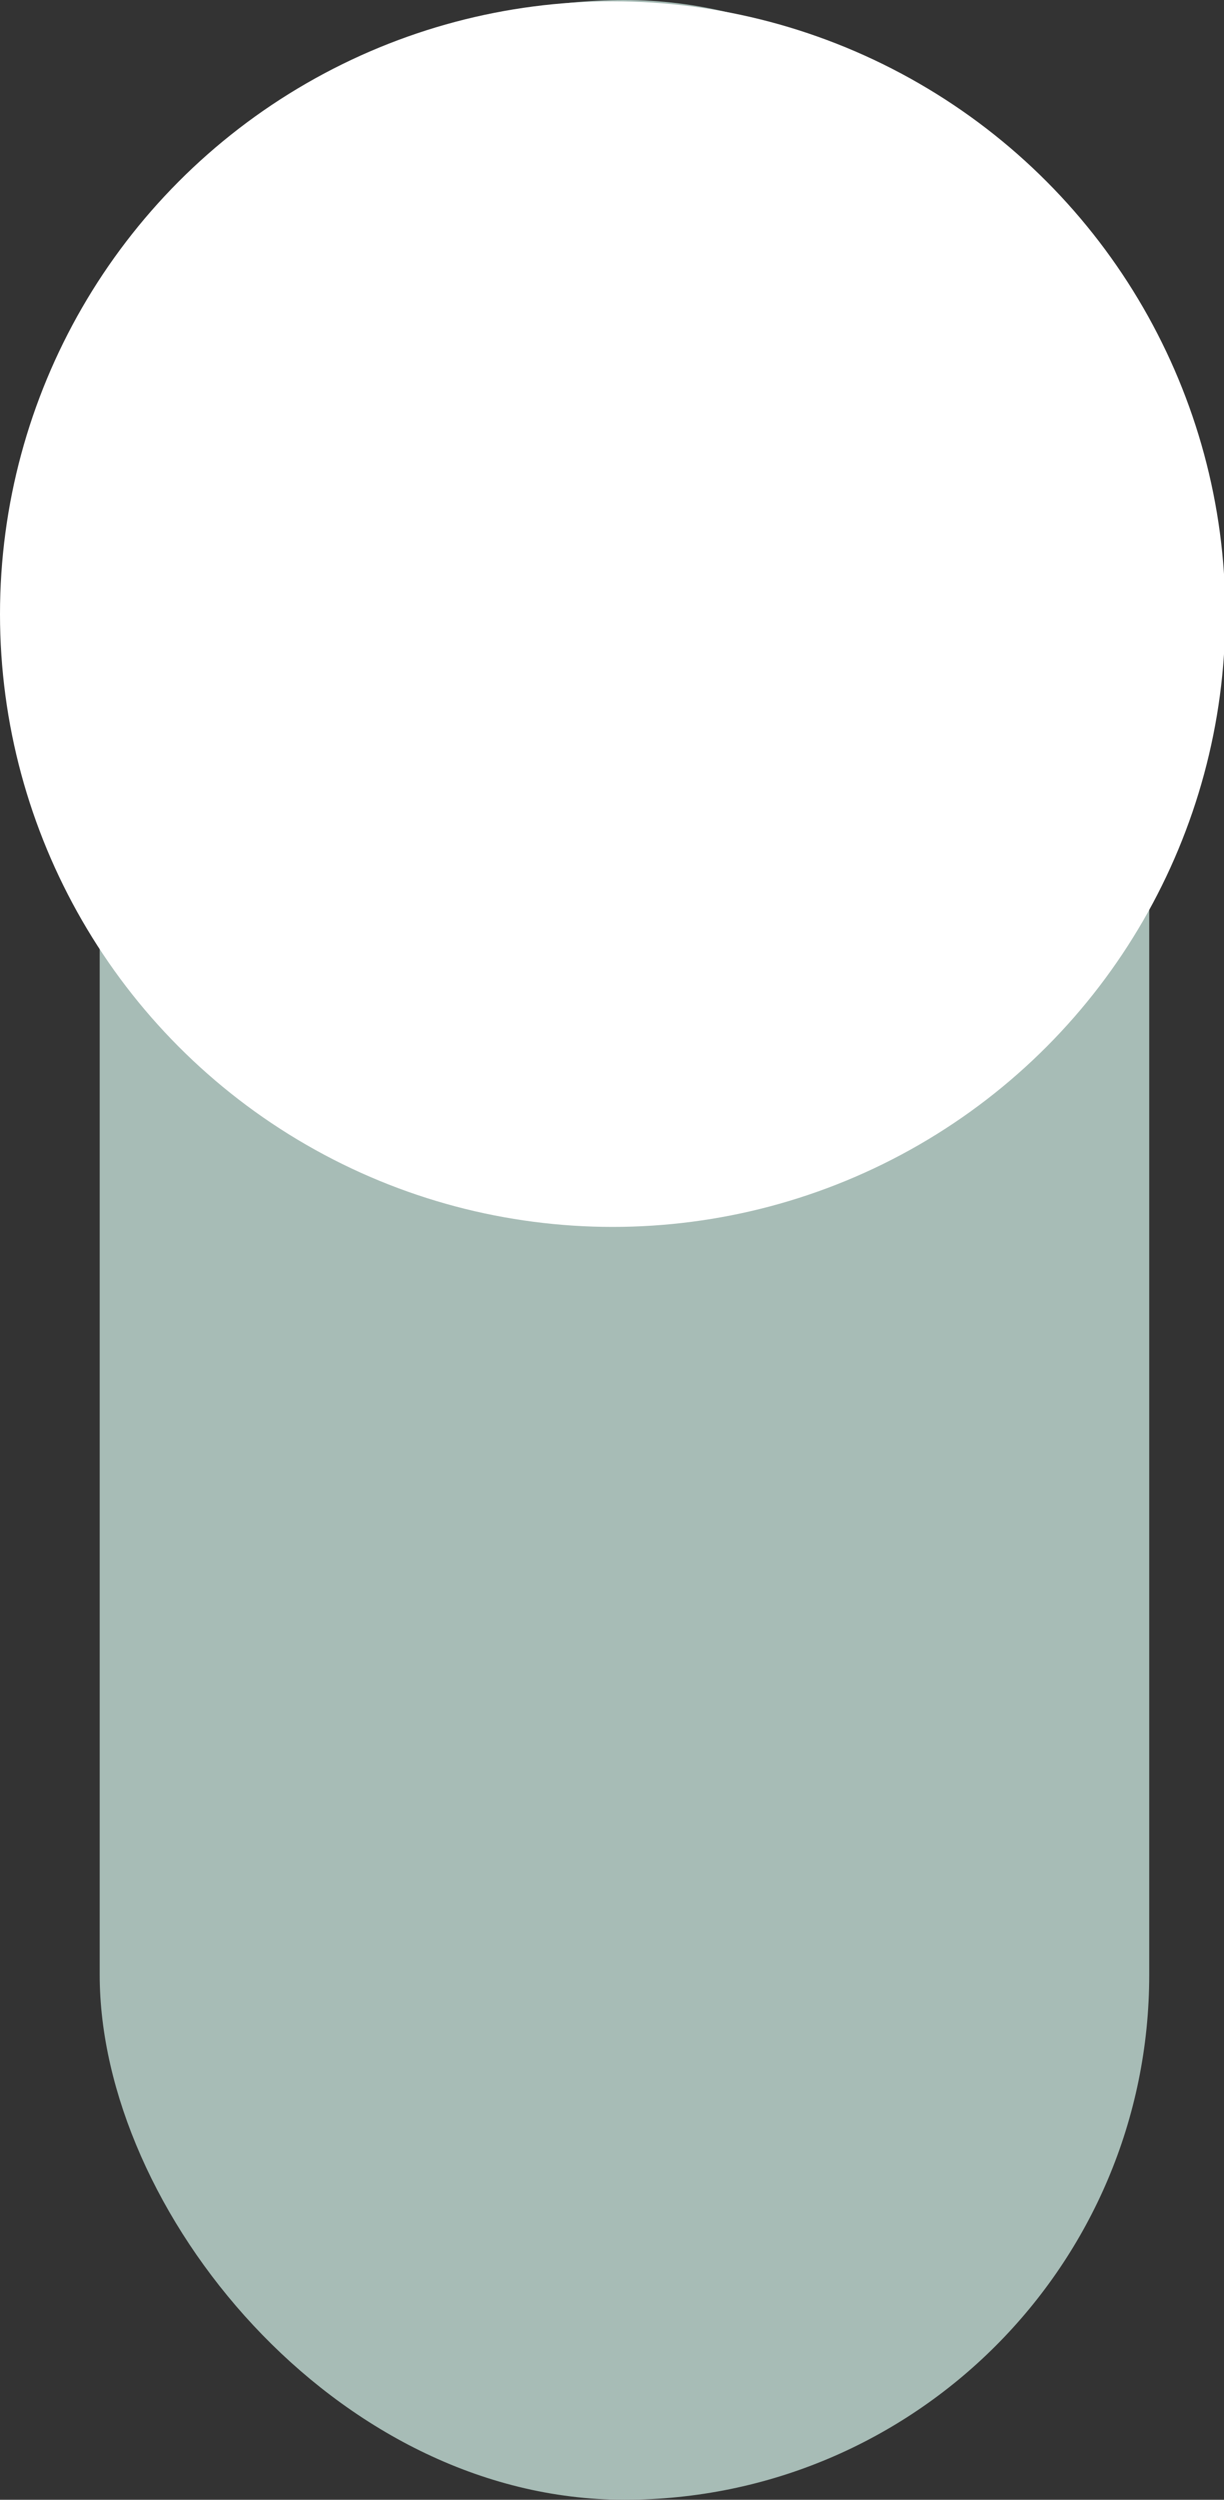 <svg xmlns="http://www.w3.org/2000/svg" viewBox="0 0 9.33 19.05"><rect x="0" y="0" width="9.33" height="19.05" fill="#333333" stroke="none"/><defs><style>.cls-1{fill:#a7bcb6;}.cls-2{fill:#fff;}</style></defs><title>Asset 16</title><g id="Layer_2" data-name="Layer 2"><g id="Layer_4" data-name="Layer 4"><g id="End_Uses_copy" data-name="End Uses copy"><g id="Green"><g id="Current_copy" data-name="Current copy"><g id="HVAC"><rect class="cls-1" x="0.76" width="8" height="19.05" rx="4" ry="4"/><circle class="cls-2" cx="4.67" cy="4.68" r="4.67"/></g></g></g></g></g></g></svg>
